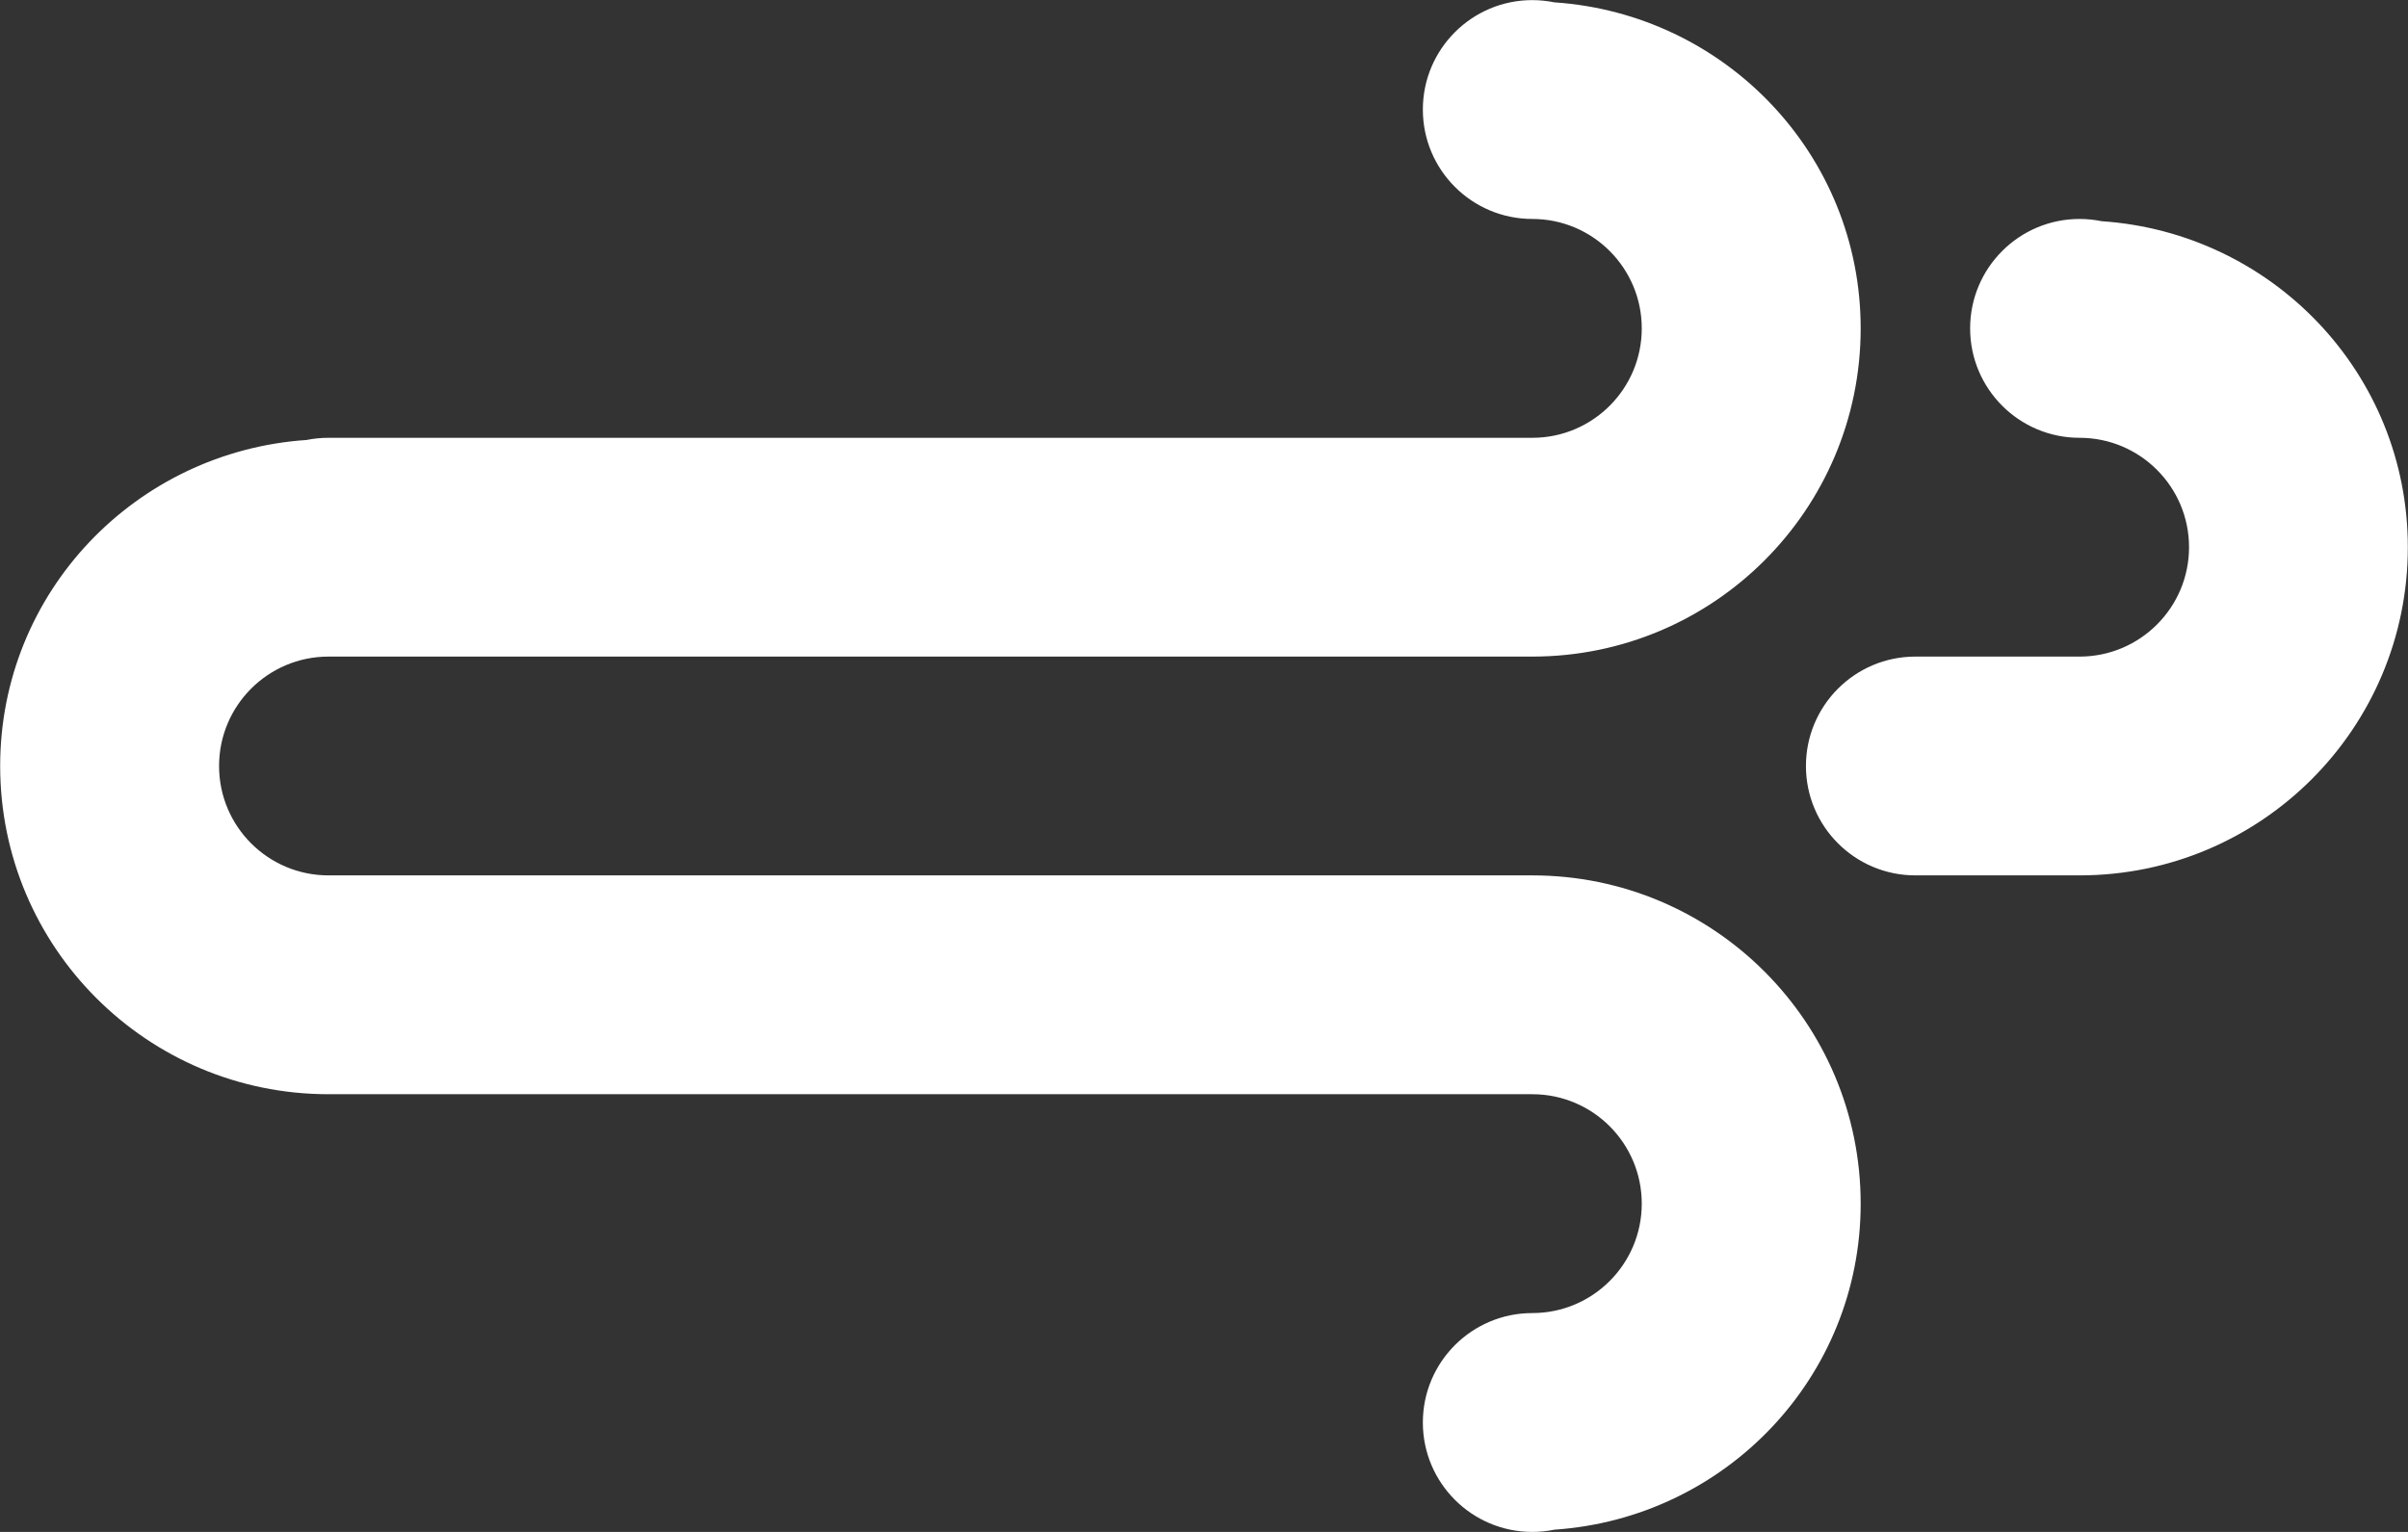 <?xml version="1.0" encoding="UTF-8" standalone="no"?>
<svg width="44px" height="28px" viewBox="0 0 44 28" version="1.1" xmlns="http://www.w3.org/2000/svg" xmlns:xlink="http://www.w3.org/1999/xlink" xmlns:sketch="http://www.bohemiancoding.com/sketch/ns">
    <rect x="0" y="0" width="44" height="28" fill="#333333" stroke="none"/>
    <!-- Generator: Sketch 3.3.2 (12043) - http://www.bohemiancoding.com/sketch -->
    <title>Untitled</title>
    <desc>Created with Sketch.</desc>
    <defs></defs>
    <g id="Page-1" stroke="none" stroke-width="1" fill="none" fill-rule="evenodd" sketch:type="MSPage">
        <g id="Wind" sketch:type="MSLayerGroup" fill="#FFFFFF">
            <path d="M37.999,16 L37.999,16 L34.999,16 C33.894,16 32.999,15.105 32.999,14.001 C32.999,12.897 33.894,12.001 34.999,12.001 L37.999,12.001 C39.103,12.001 39.999,11.105 39.999,10.002 C39.999,8.897 39.103,8.002 37.999,8.002 C36.894,8.002 35.999,7.106 35.999,6.002 C35.999,4.898 36.894,4.002 37.999,4.002 C38.136,4.002 38.27,4.016 38.401,4.043 C41.522,4.254 43.997,6.826 43.997,10.002 C43.997,13.314 41.312,16 37.999,16 L37.999,16 Z M27.999,12.001 L25.999,12.001 L19.001,12.001 L6.002,12.001 C4.898,12.001 4.003,12.897 4.003,14.001 C4.003,15.105 4.898,16 6.002,16 L8.002,16 L12.001,16 L15.001,16 L19.001,16 L22.001,16 L25.999,16 L27.999,16 C31.313,16 33.999,18.687 33.999,22 C33.999,25.176 31.524,27.748 28.403,27.959 C28.272,27.986 28.138,28 27.999,28 C26.895,28 25.999,27.104 25.999,26 C25.999,24.895 26.895,24 27.999,24 C29.104,24 29.999,23.104 29.999,22 C29.999,20.896 29.104,20 27.999,20 L25.999,20 L22.001,20 L19.001,20 L15.001,20 L12.001,20 L8.002,20 L6.002,20 C2.689,20 0.003,17.314 0.003,14.001 C0.003,10.826 2.478,8.254 5.599,8.042 C5.73,8.016 5.865,8.002 6.002,8.002 L6.002,8.002 L19.001,8.002 L25.999,8.002 L27.999,8.002 C29.104,8.002 29.999,7.106 29.999,6.002 C29.999,4.898 29.104,4.002 27.999,4.002 C26.895,4.002 25.999,3.107 25.999,2.002 C25.999,0.898 26.895,0.002 27.999,0.002 C28.138,0.002 28.272,0.017 28.403,0.043 C31.524,0.254 33.999,2.826 33.999,6.002 C33.999,9.314 31.313,12.001 27.999,12.001 L27.999,12.001 Z" id="Shape" sketch:type="MSShapeGroup"></path>
        </g>
    </g>
</svg>